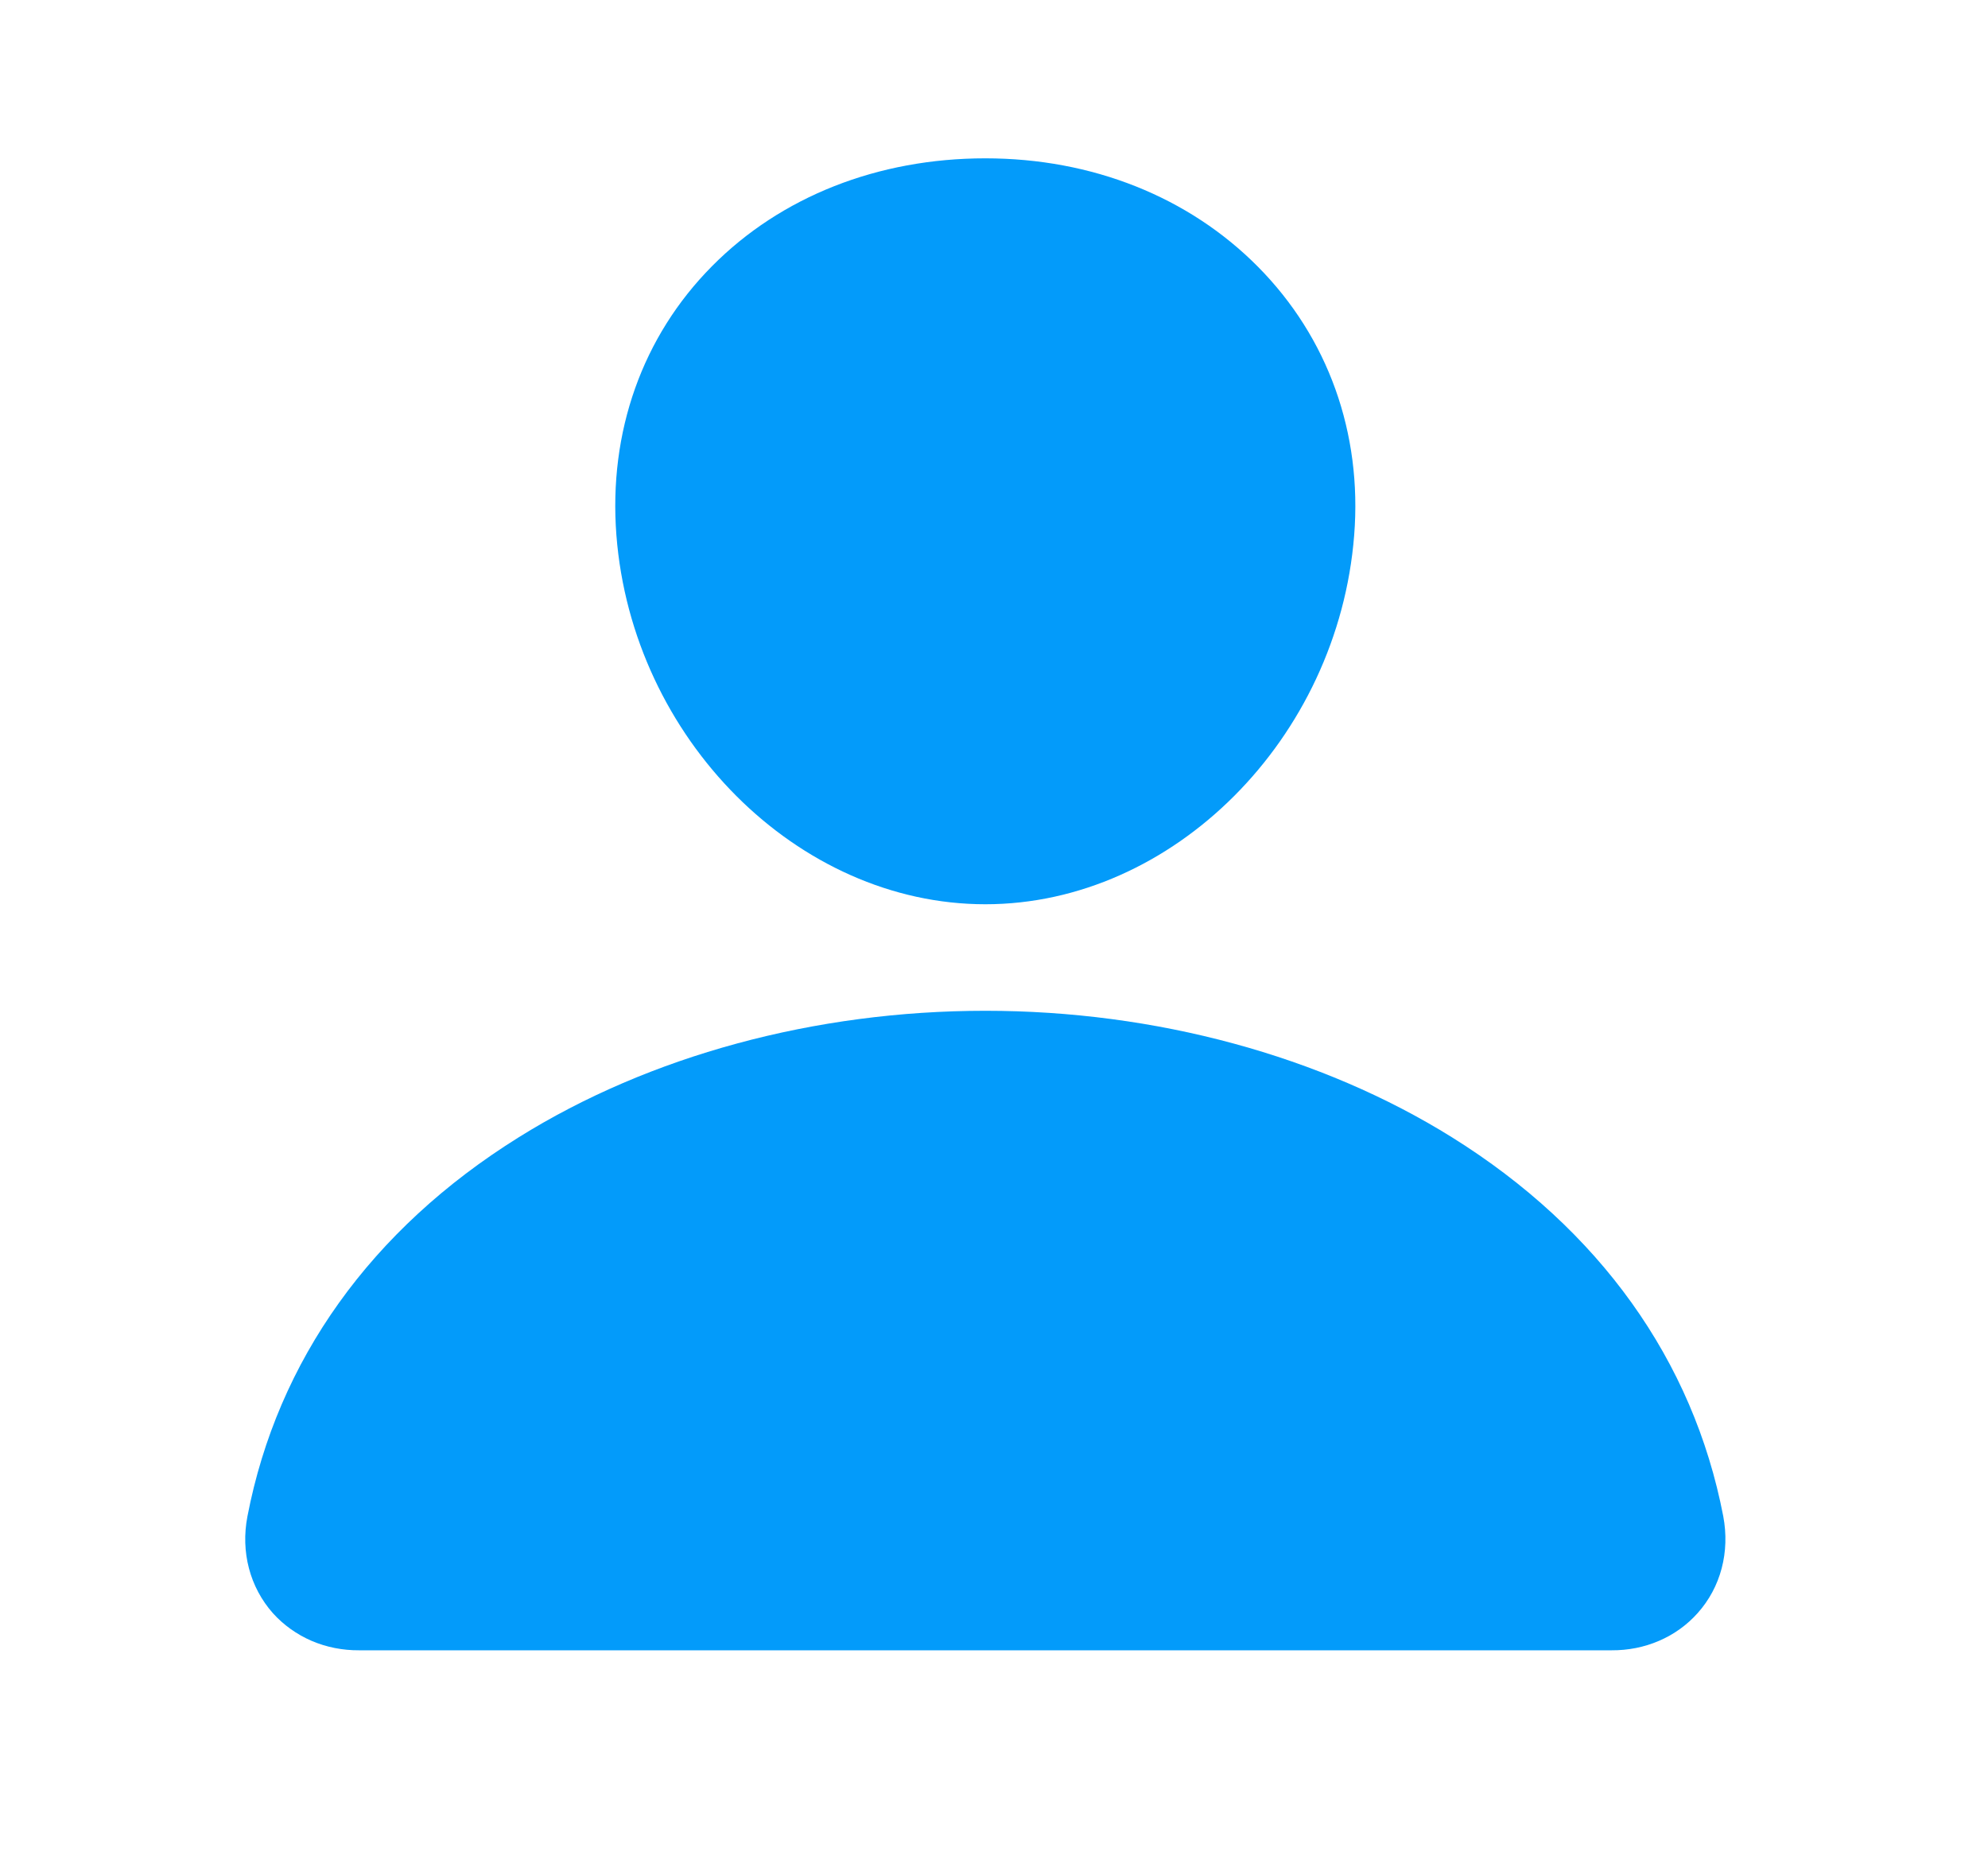 <svg width="17" height="16" viewBox="0 0 17 16" fill="none" xmlns="http://www.w3.org/2000/svg">
<path d="M10.758 2.282C10.165 1.683 9.338 1.354 8.426 1.354C7.508 1.354 6.678 1.681 6.089 2.276C5.493 2.877 5.203 3.694 5.271 4.577C5.406 6.317 6.821 7.733 8.426 7.733C10.03 7.733 11.443 6.318 11.58 4.577C11.649 3.703 11.357 2.887 10.758 2.282Z" fill="#039BFA"/>
<path d="M13.781 14.113H3.071C2.931 14.114 2.792 14.087 2.664 14.032C2.537 13.977 2.424 13.896 2.334 13.796C2.137 13.574 2.057 13.272 2.116 12.967C2.373 11.633 3.174 10.513 4.434 9.727C5.553 9.028 6.97 8.644 8.426 8.644C9.881 8.644 11.299 9.029 12.418 9.727C13.677 10.513 14.479 11.633 14.736 12.966C14.794 13.272 14.715 13.574 14.517 13.795C14.427 13.896 14.315 13.977 14.187 14.032C14.06 14.087 13.921 14.114 13.781 14.113V14.113Z" fill="#039BFA"/>
</svg>
